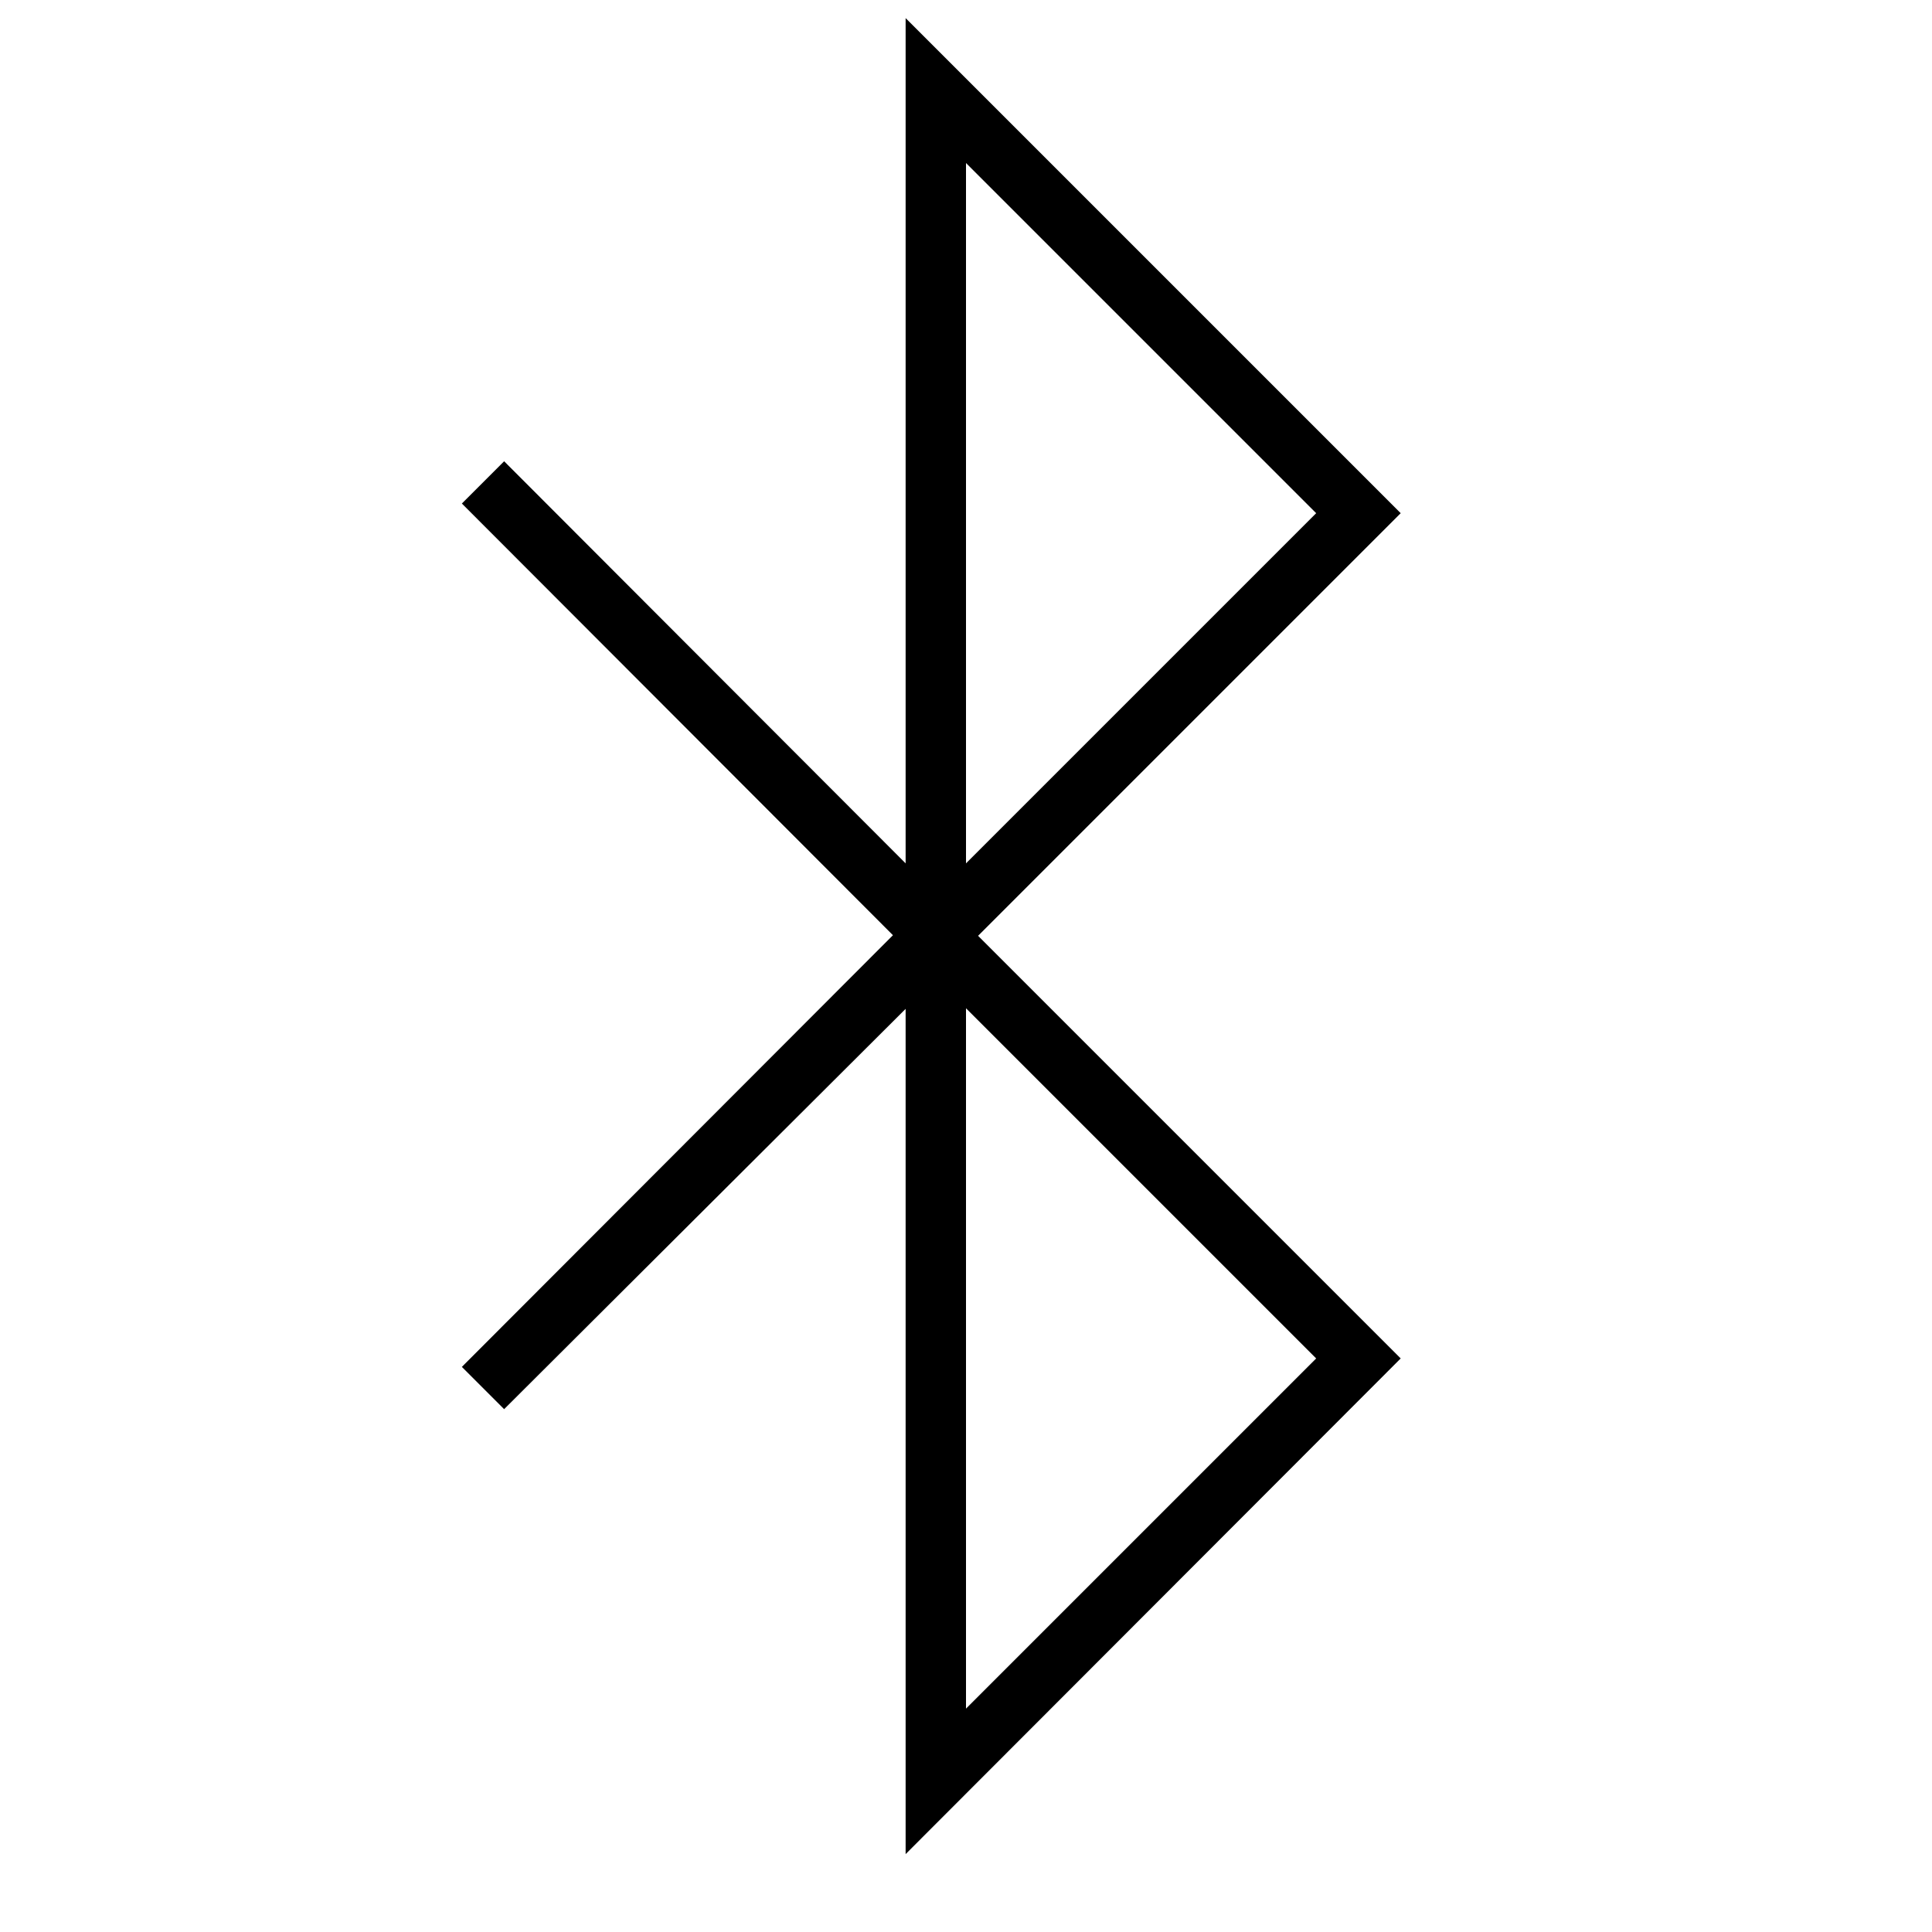 <svg xmlns="http://www.w3.org/2000/svg" viewBox="0 0 32 32"><path d="M23.2 8.5L15 .3v14L8.35 7.64l-.7.7 7.14 7.15-7.14 7.15.7.7L15 16.71v14l8.2-8.21-7-7zm-1.4 14L16 28.3V16.7zM16 2.7l5.8 5.8-5.8 5.8z"/></svg>